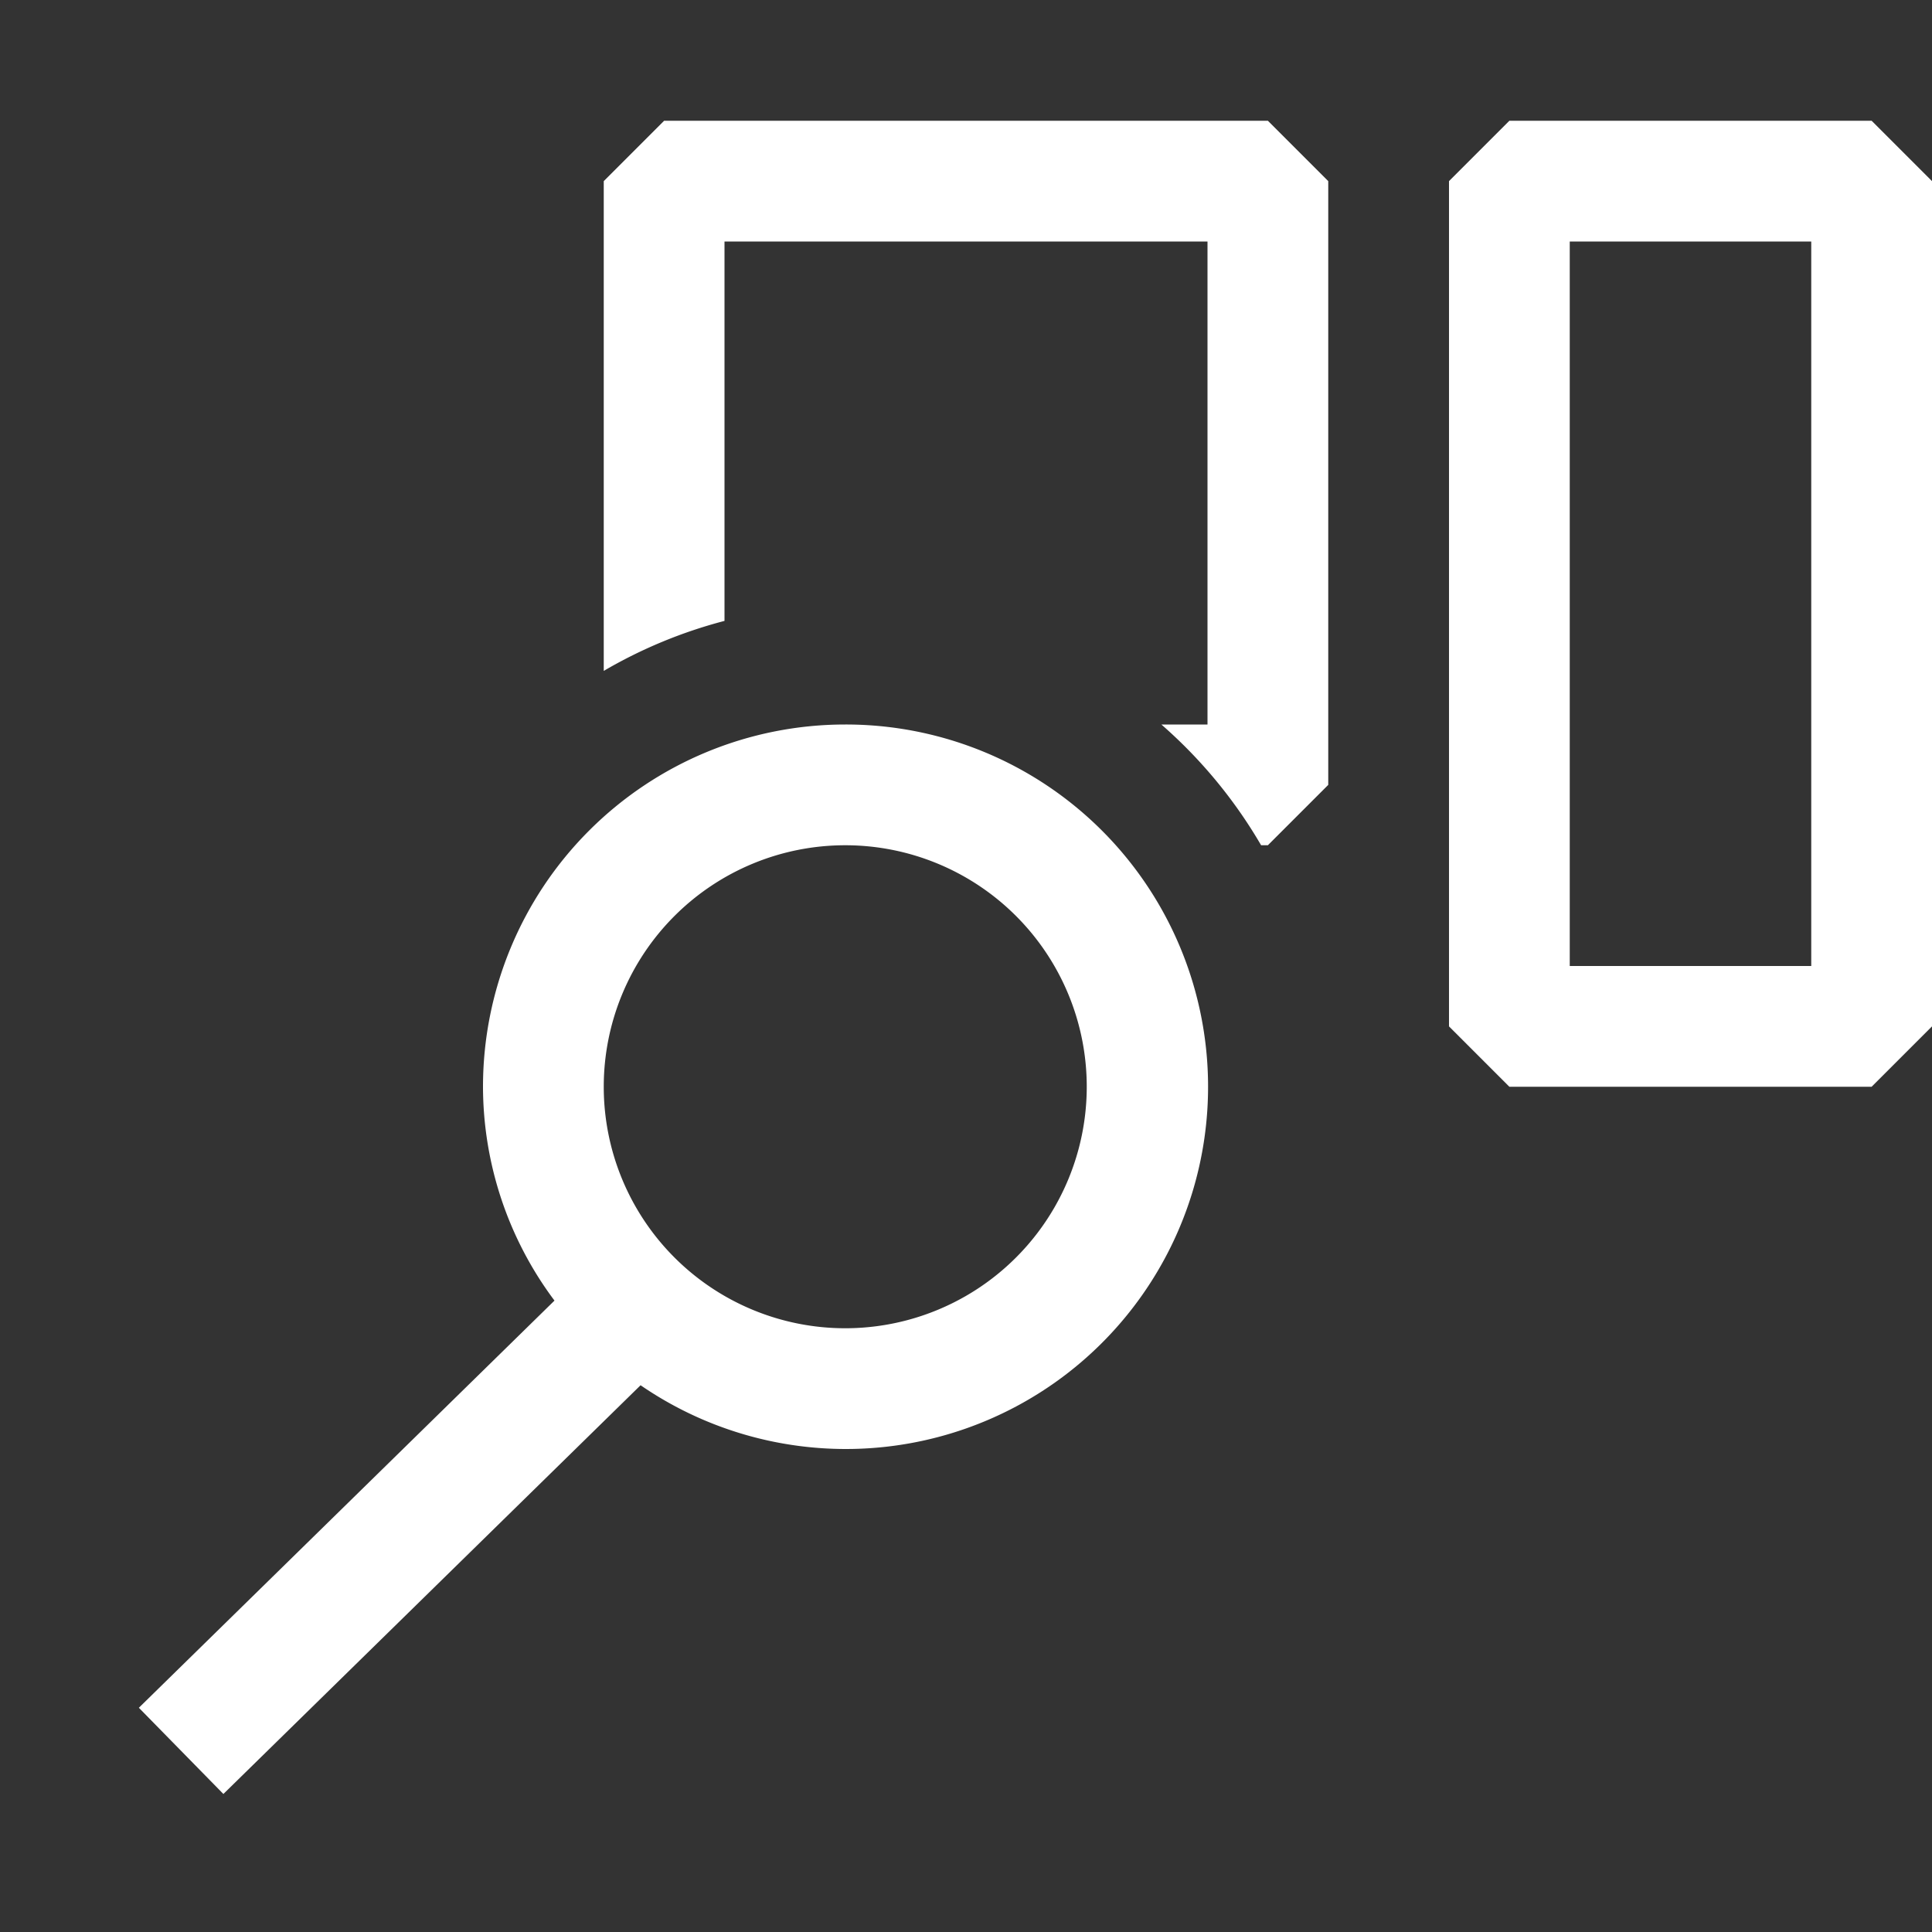 <svg xmlns="http://www.w3.org/2000/svg" viewBox="0 0 16 16">
  <rect x="0" y="0" width="16" height="16" fill="#333333" stroke="none"/>
  <defs>
    <style>.canvas{fill: none; opacity: 0;}.white{fill: #ffffff; opacity: 1;}</style>
  </defs>
  <title>StatusBarSearch1</title>
  <g id="canvas">
    <path class="canvas" d="M16,16H0V0H16Z" />
  </g>
  <g id="level-1">
    <path class="white" d="M7,6A3,3,0,0,0,4,9a2.964,2.964,0,0,0,.592,1.771L1.15,14.143l.7.714,3.455-3.385A3,3,0,1,0,7,6Zm0,5A2,2,0,1,1,9,9,2,2,0,0,1,7,11ZM15.5,1h-3l-.5.5v7l.5.5h3l.5-.5v-7ZM15,8H13V2h2ZM10.5,1l.5.5v5l-.5.5h-.056a4,4,0,0,0-.826-1H10V2H6V5.142H6a3.966,3.966,0,0,0-1,.414V1.5L5.5,1Z" />
  </g>
</svg>
